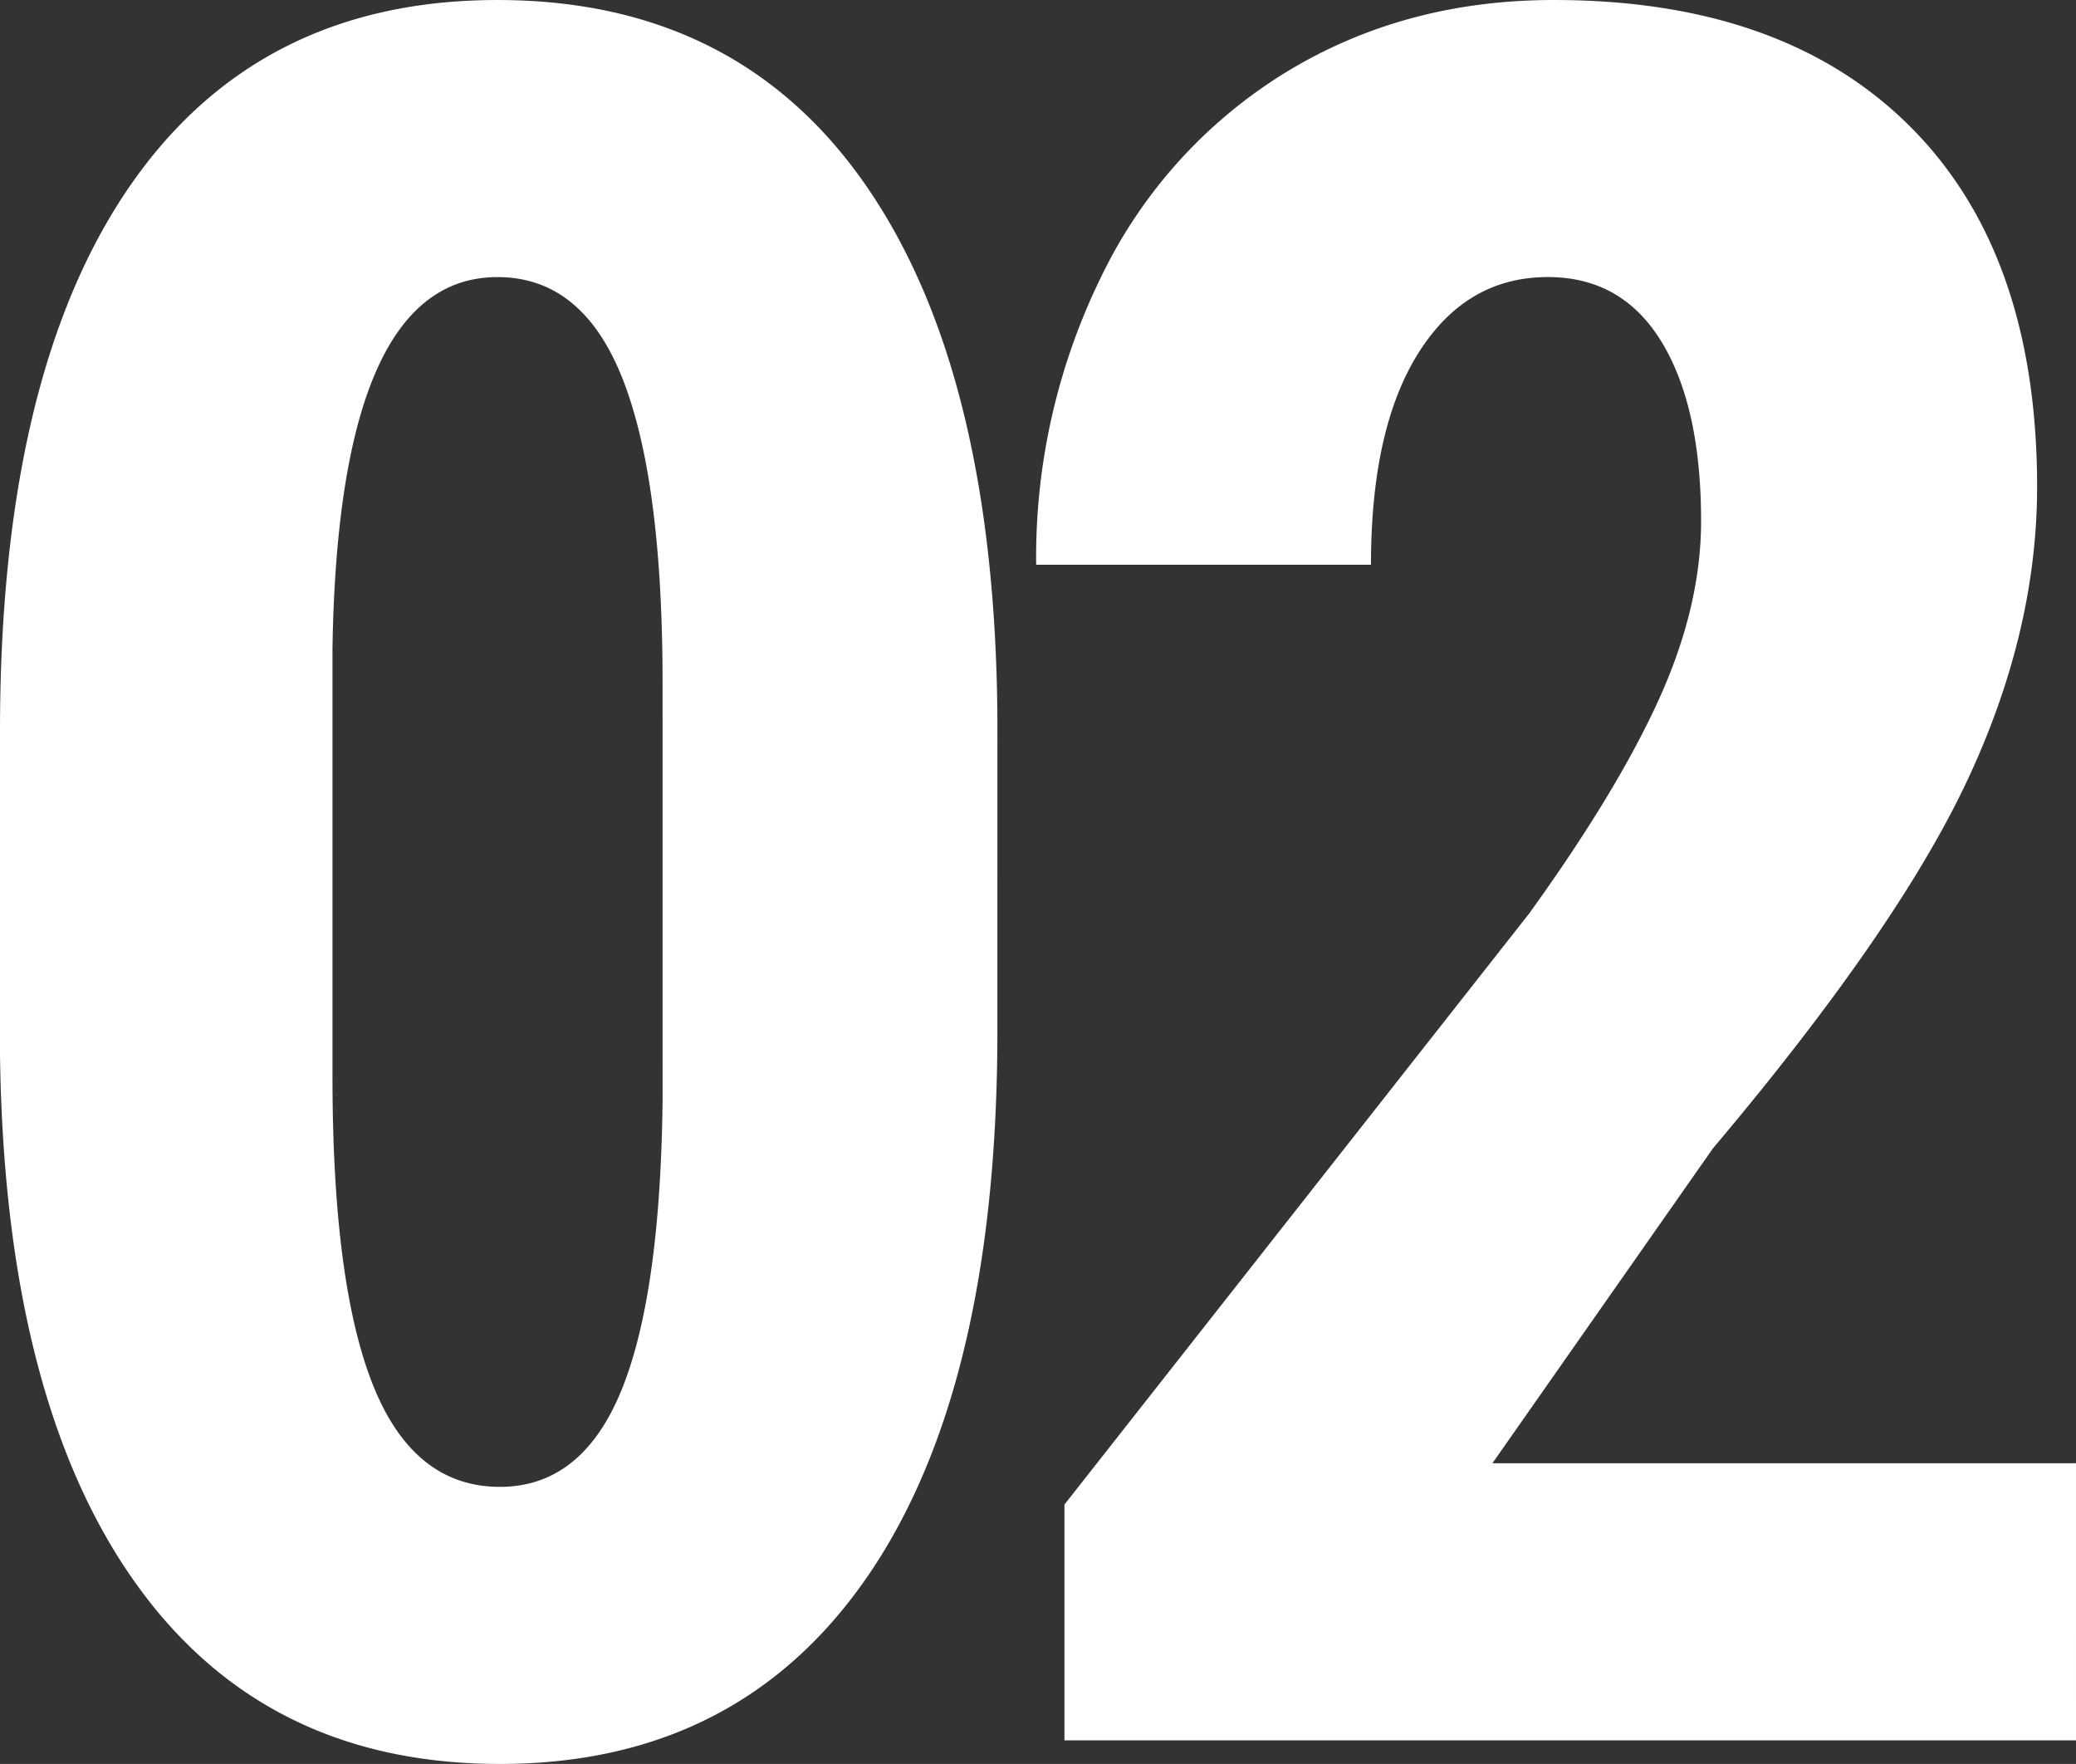<svg xmlns="http://www.w3.org/2000/svg" width="306.95" height="260.777" viewBox="0 0 306.95 260.777">
  <rect x="0" y="0" width="306.95" height="260.777" fill="#333333" stroke="none"/>
  <path id="Контур_1436" data-name="Контур 1436" d="M-4.958-104.938q0,52.644-19.088,80.534T-78.519,3.486q-35.038,0-54.125-27.106t-19.785-77.658v-47.937q0-52.469,19-80.273t54.561-27.8q35.561,0,54.561,27.542t19.349,78.617Zm-49.506-51.423q0-29.982-5.927-44.974t-18.478-14.991q-23.533,0-24.4,54.91V-98.14q0,30.68,6.014,45.671t18.739,14.991q12.028,0,17.867-14.032t6.188-42.969ZM154.521,0H4.958V-34.863L73.638-122.2Q86.712-140.325,92.9-154.009t6.188-26.235q0-16.909-5.84-26.5t-16.822-9.587q-12.028,0-19.088,11.156t-7.06,31.377H.774A94.145,94.145,0,0,1,10.449-216.5a72.25,72.25,0,0,1,27.193-30.07q17.519-10.72,39.657-10.72,33.992,0,52.731,18.739T148.769-185.3q0,21.441-10.372,43.492t-37.565,54.3l-32.6,46.542h86.287Z" transform="translate(152.429 257.291)" fill="#fff"/>
</svg>
